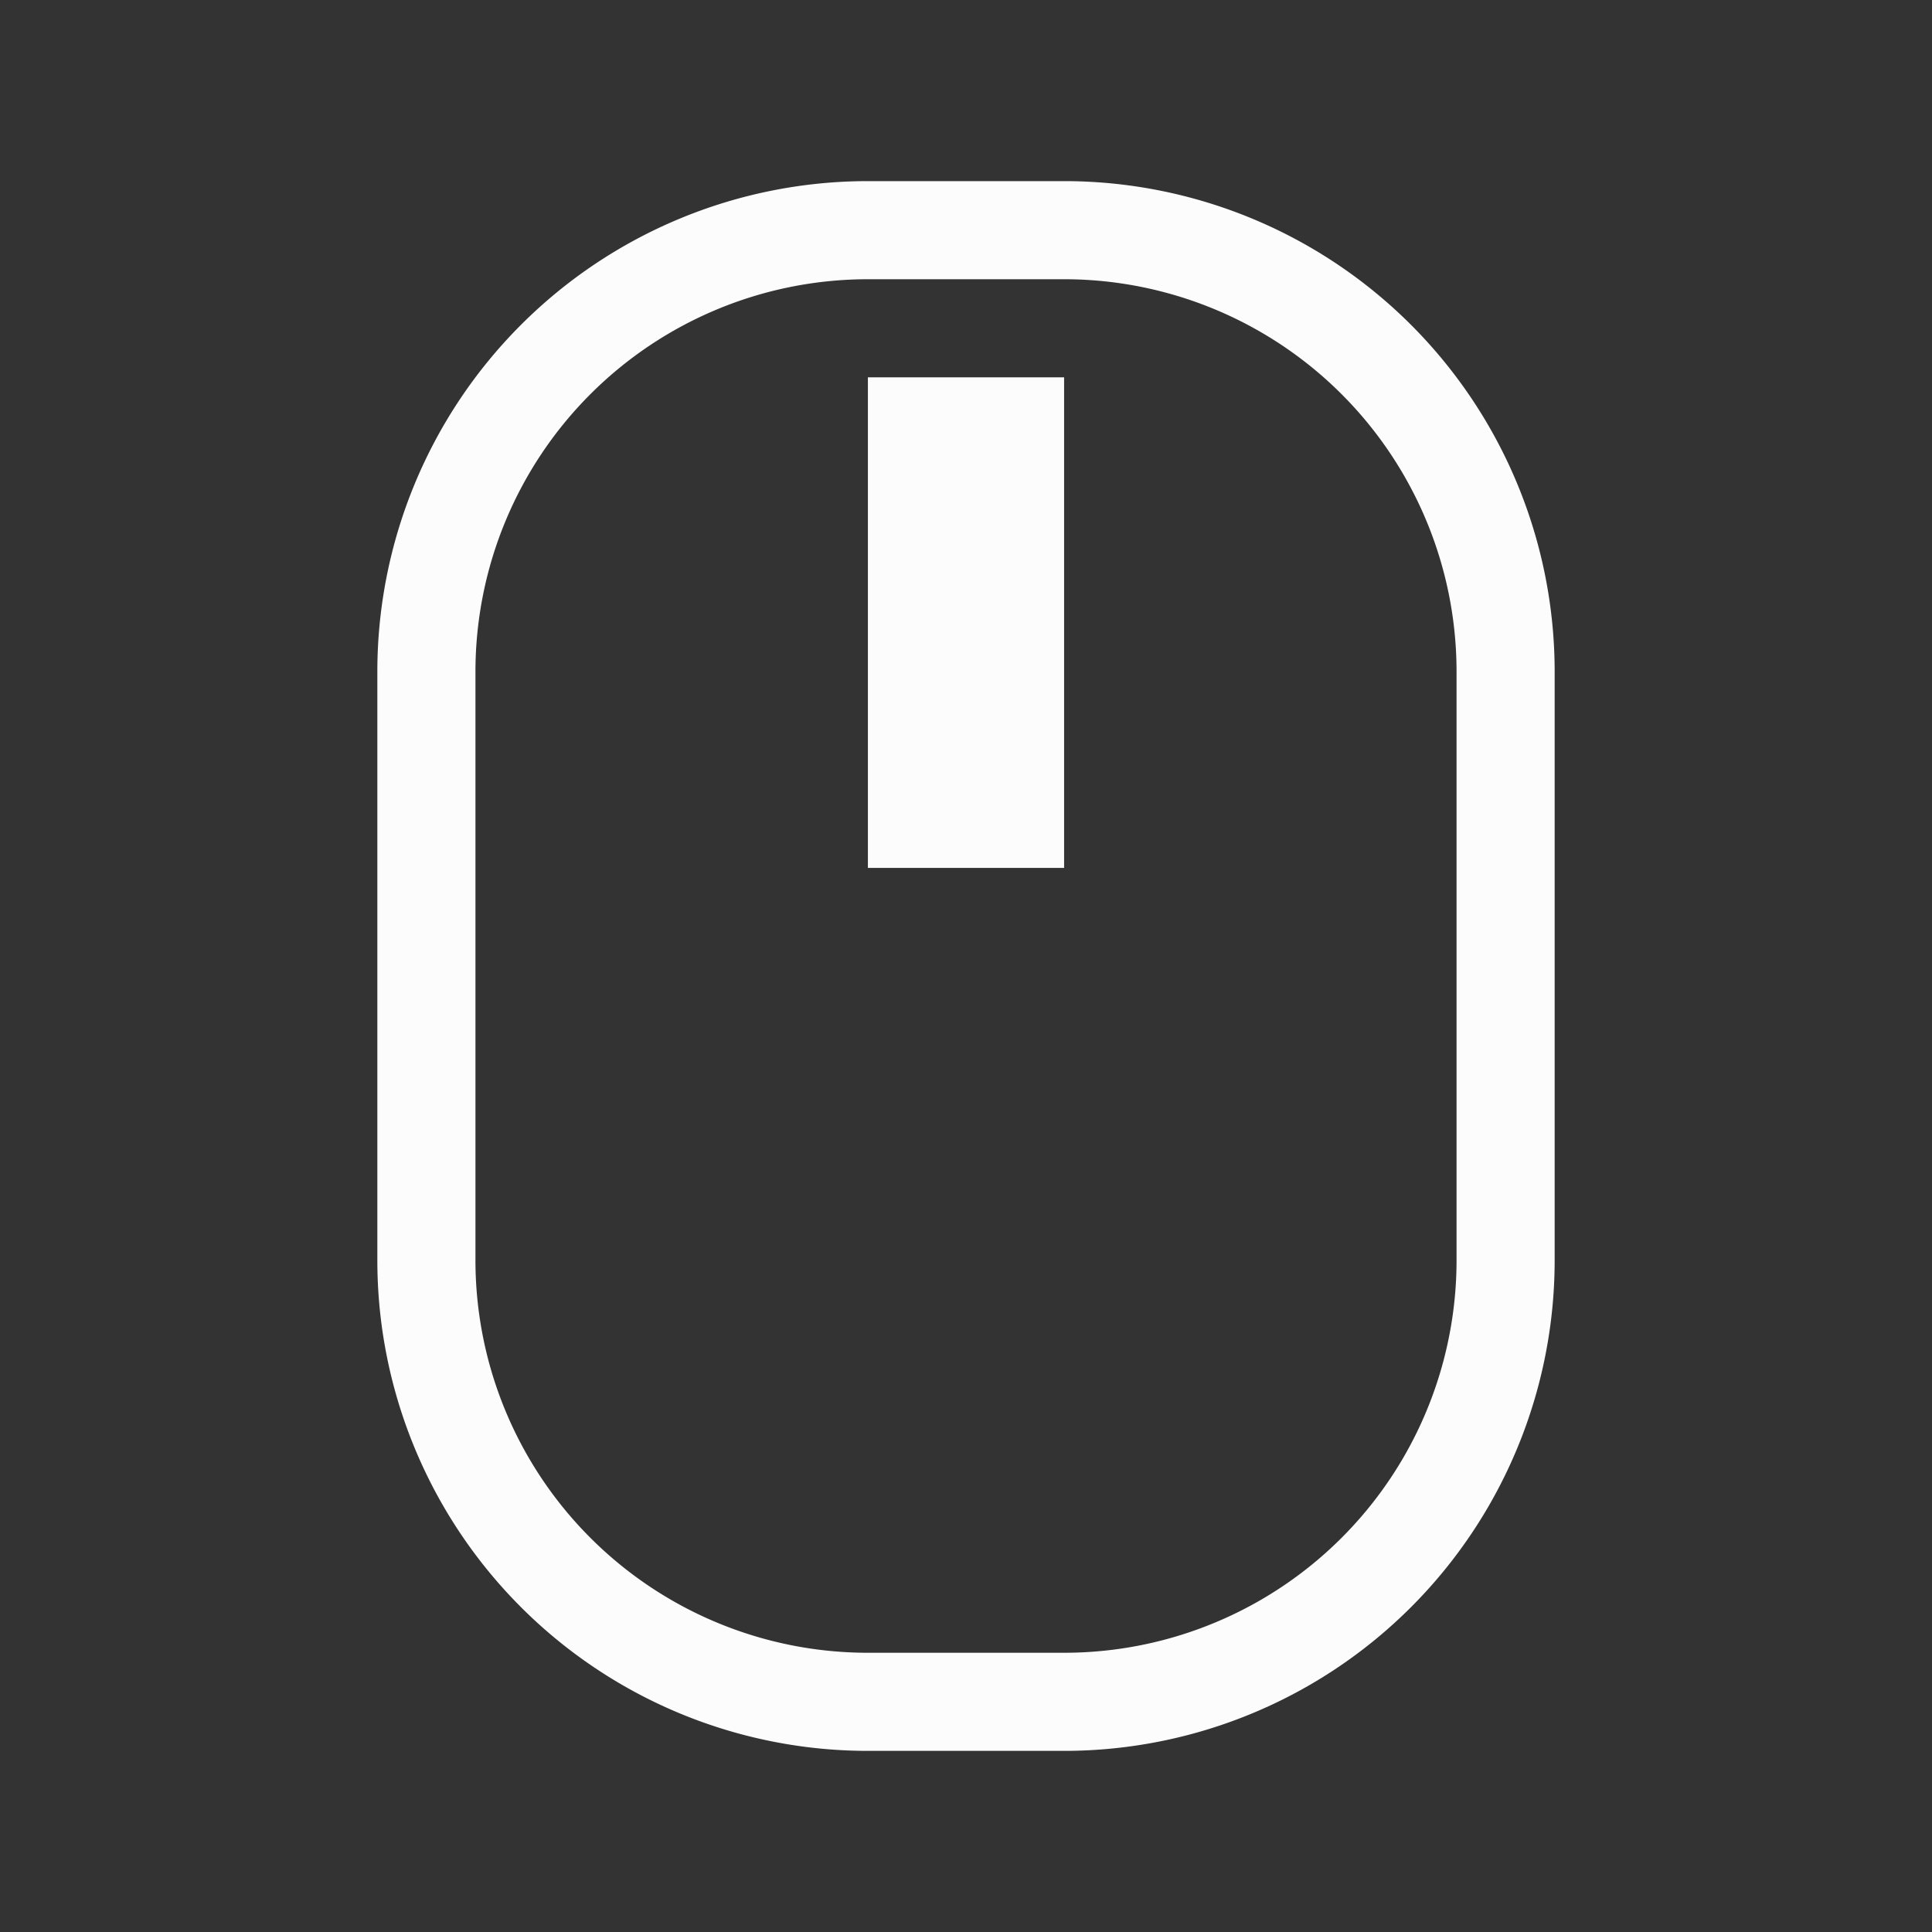 <?xml version="1.0" encoding="UTF-8" standalone="no"?>
<svg
   height="32"
   width="32"
   viewBox="0 0 32 32"
   version="1.1"
   id="svg1"
   sodipodi:docname="preferences-desktop-mouse.svg"
   inkscape:version="1.3.2 (091e20ef0f, 2023-11-25)"
   xmlns:inkscape="http://www.inkscape.org/namespaces/inkscape"
   xmlns:sodipodi="http://sodipodi.sourceforge.net/DTD/sodipodi-0.dtd"
   xmlns="http://www.w3.org/2000/svg"
   xmlns:svg="http://www.w3.org/2000/svg">
  <rect x="0" y="0" width="32" height="32" fill="#333333" stroke="none"/>
  <defs
     id="defs1" />
  <sodipodi:namedview
     id="namedview1"
     pagecolor="#ffffff"
     bordercolor="#000000"
     borderopacity="0.25"
     inkscape:showpageshadow="2"
     inkscape:pageopacity="0.0"
     inkscape:pagecheckerboard="0"
     inkscape:deskcolor="#d1d1d1"
     inkscape:zoom="20.5"
     inkscape:cx="12"
     inkscape:cy="12"
     inkscape:window-width="1366"
     inkscape:window-height="696"
     inkscape:window-x="0"
     inkscape:window-y="0"
     inkscape:window-maximized="1"
     inkscape:current-layer="svg1" />
  <style
     type="text/css"
     id="current-color-scheme">.ColorScheme-Text { color: #fcfcfc; } </style>
  <g
     transform="matrix(1.625,0,0,1.625,-1.875,-1.875)"
     id="g1">
    <path
       d="M 10,3 A 5,5 0 0 0 5,8 v 6 a 5,5 0 0 0 5,5 h 2 a 5,5 0 0 0 5,-5 V 8 A 5,5 0 0 0 12,3 Z m 0,1 h 2 a 4,4 0 0 1 4,4 v 6 a 4,4 0 0 1 -4,4 H 10 A 4,4 0 0 1 6,14 V 8 a 4,4 0 0 1 4,-4 z m 0,1 v 5 h 2 V 5 Z"
       fill="currentColor"
       class="ColorScheme-Text"
       id="path1" />
  </g>
</svg>
